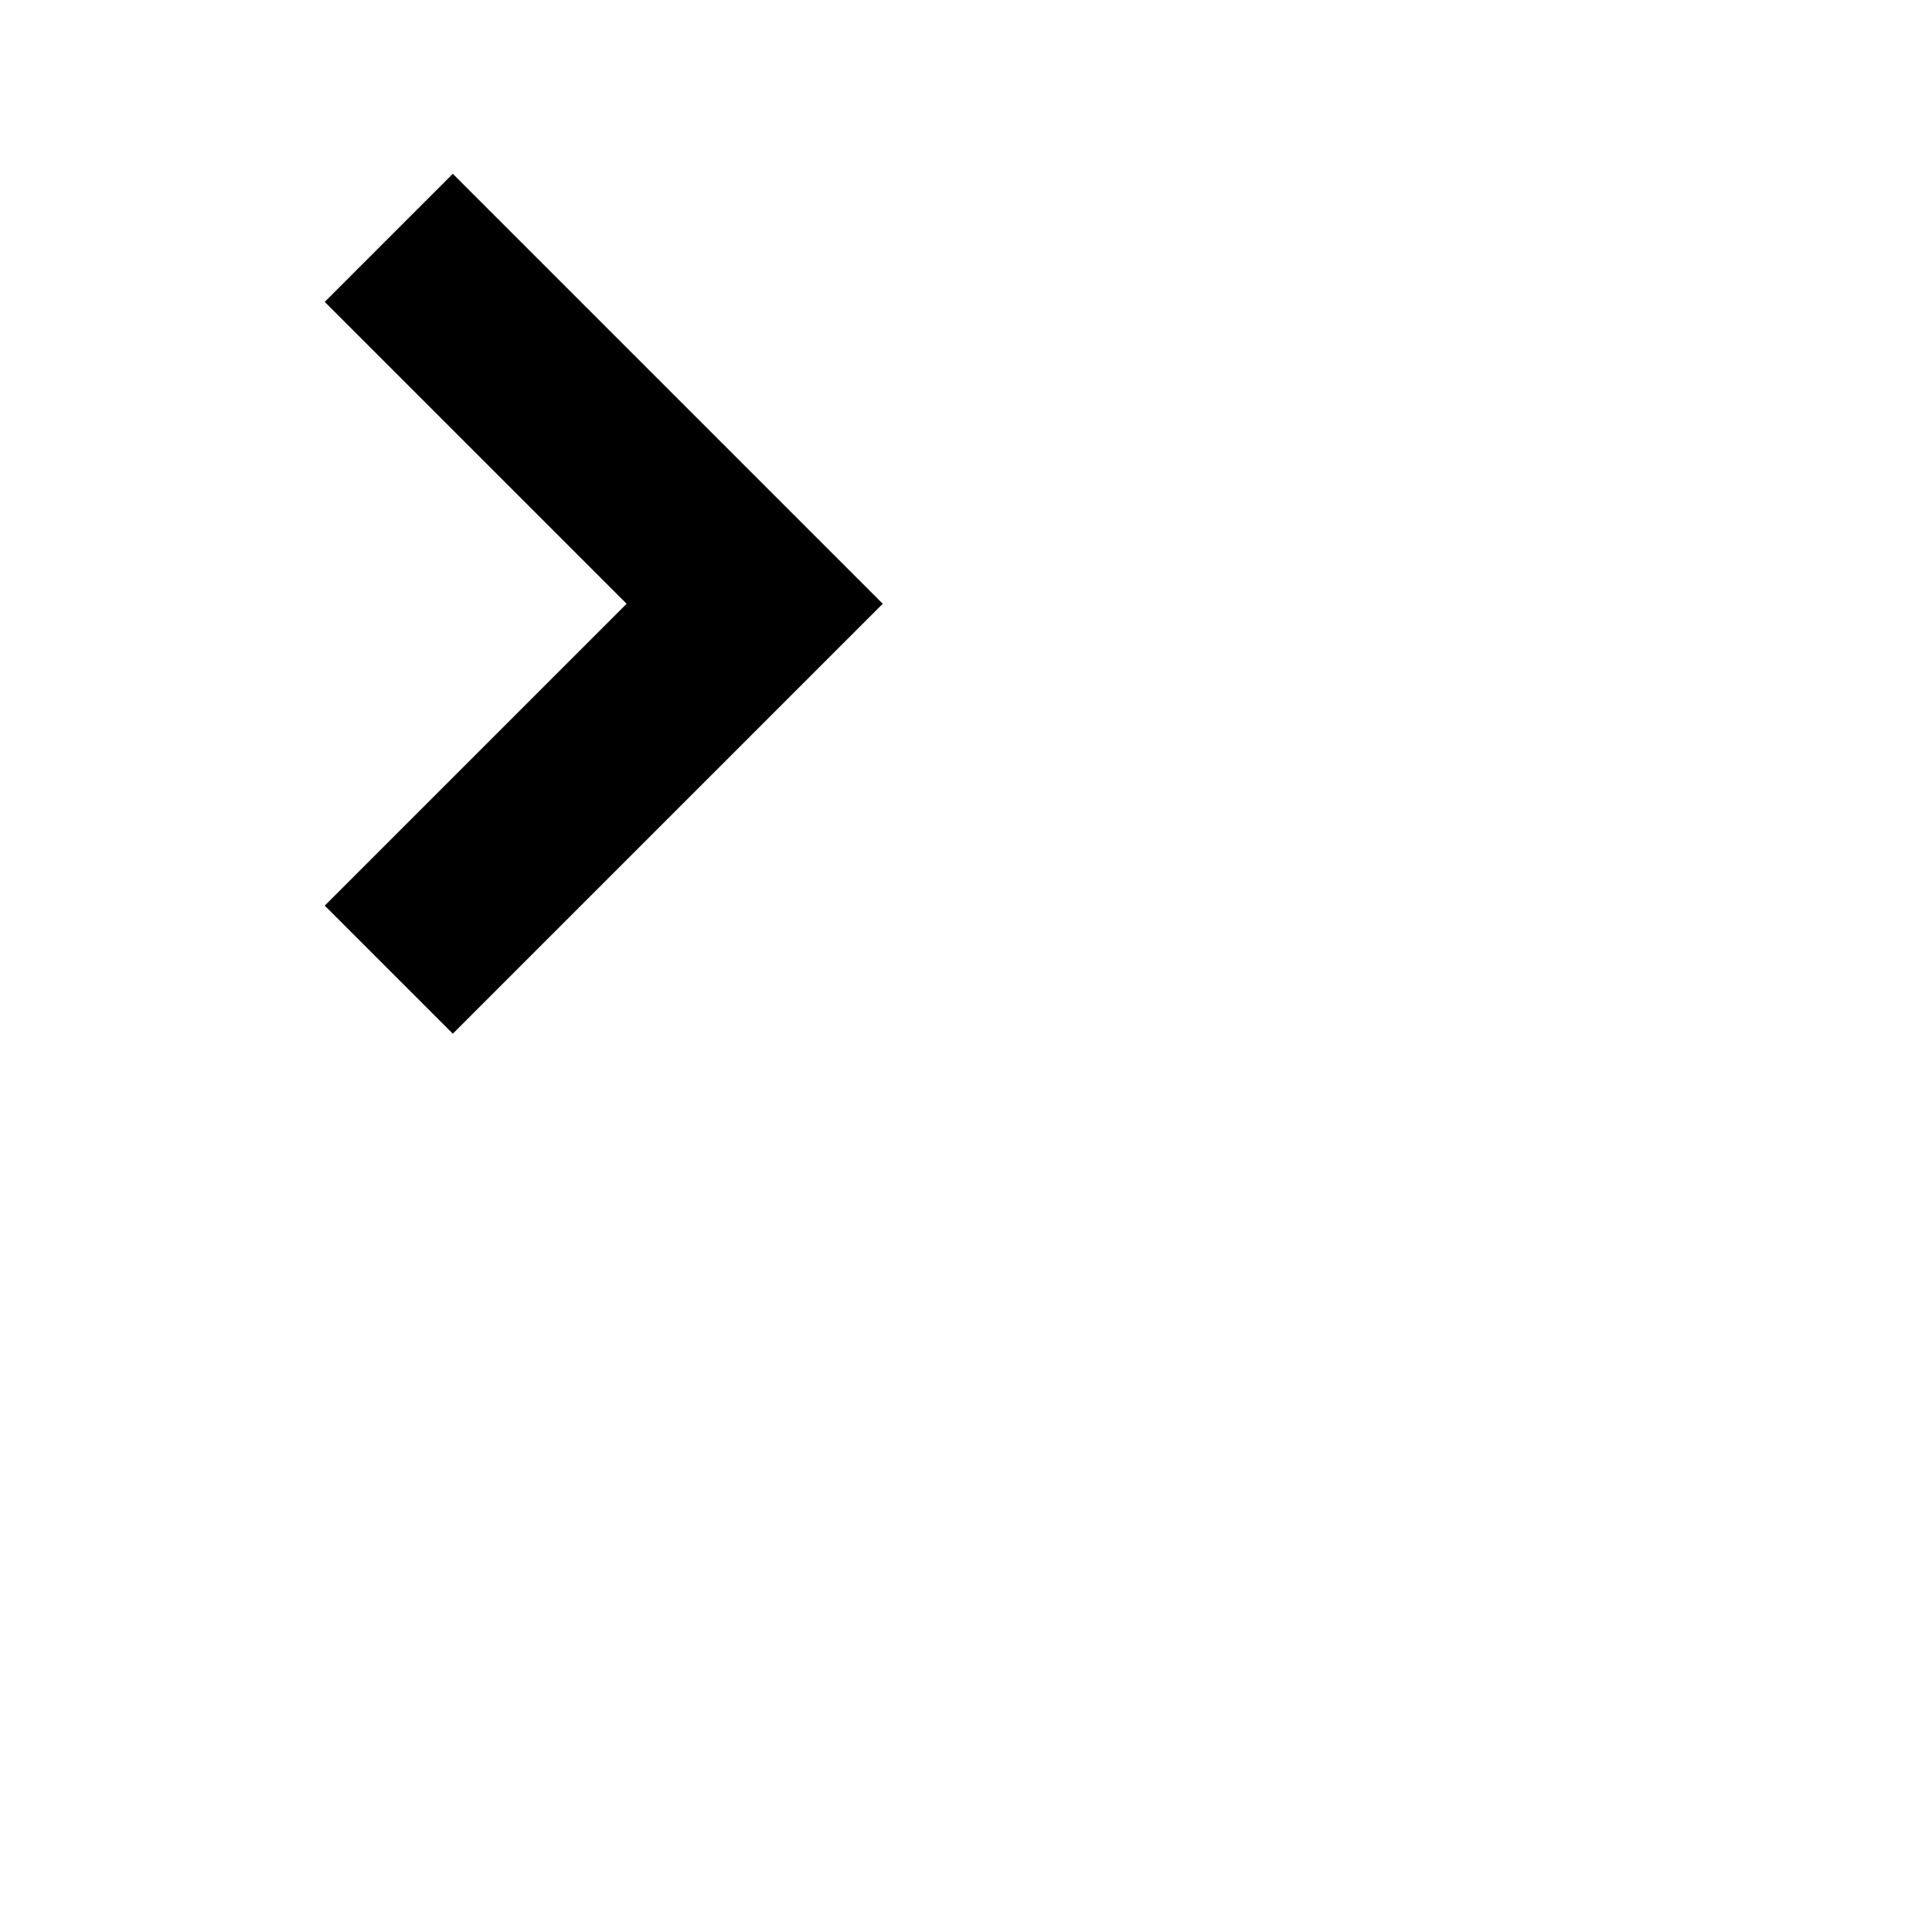 <svg width="32" height="32" viewBox="0 0 32 32" fill="none" xmlns="http://www.w3.org/2000/svg">
<g>
<path id="Icon" d="M7.5 15L12.5 10L7.5 5" stroke="currentColor" stroke-width="3" stroke-linecap="square"/>
</g>
</svg>

